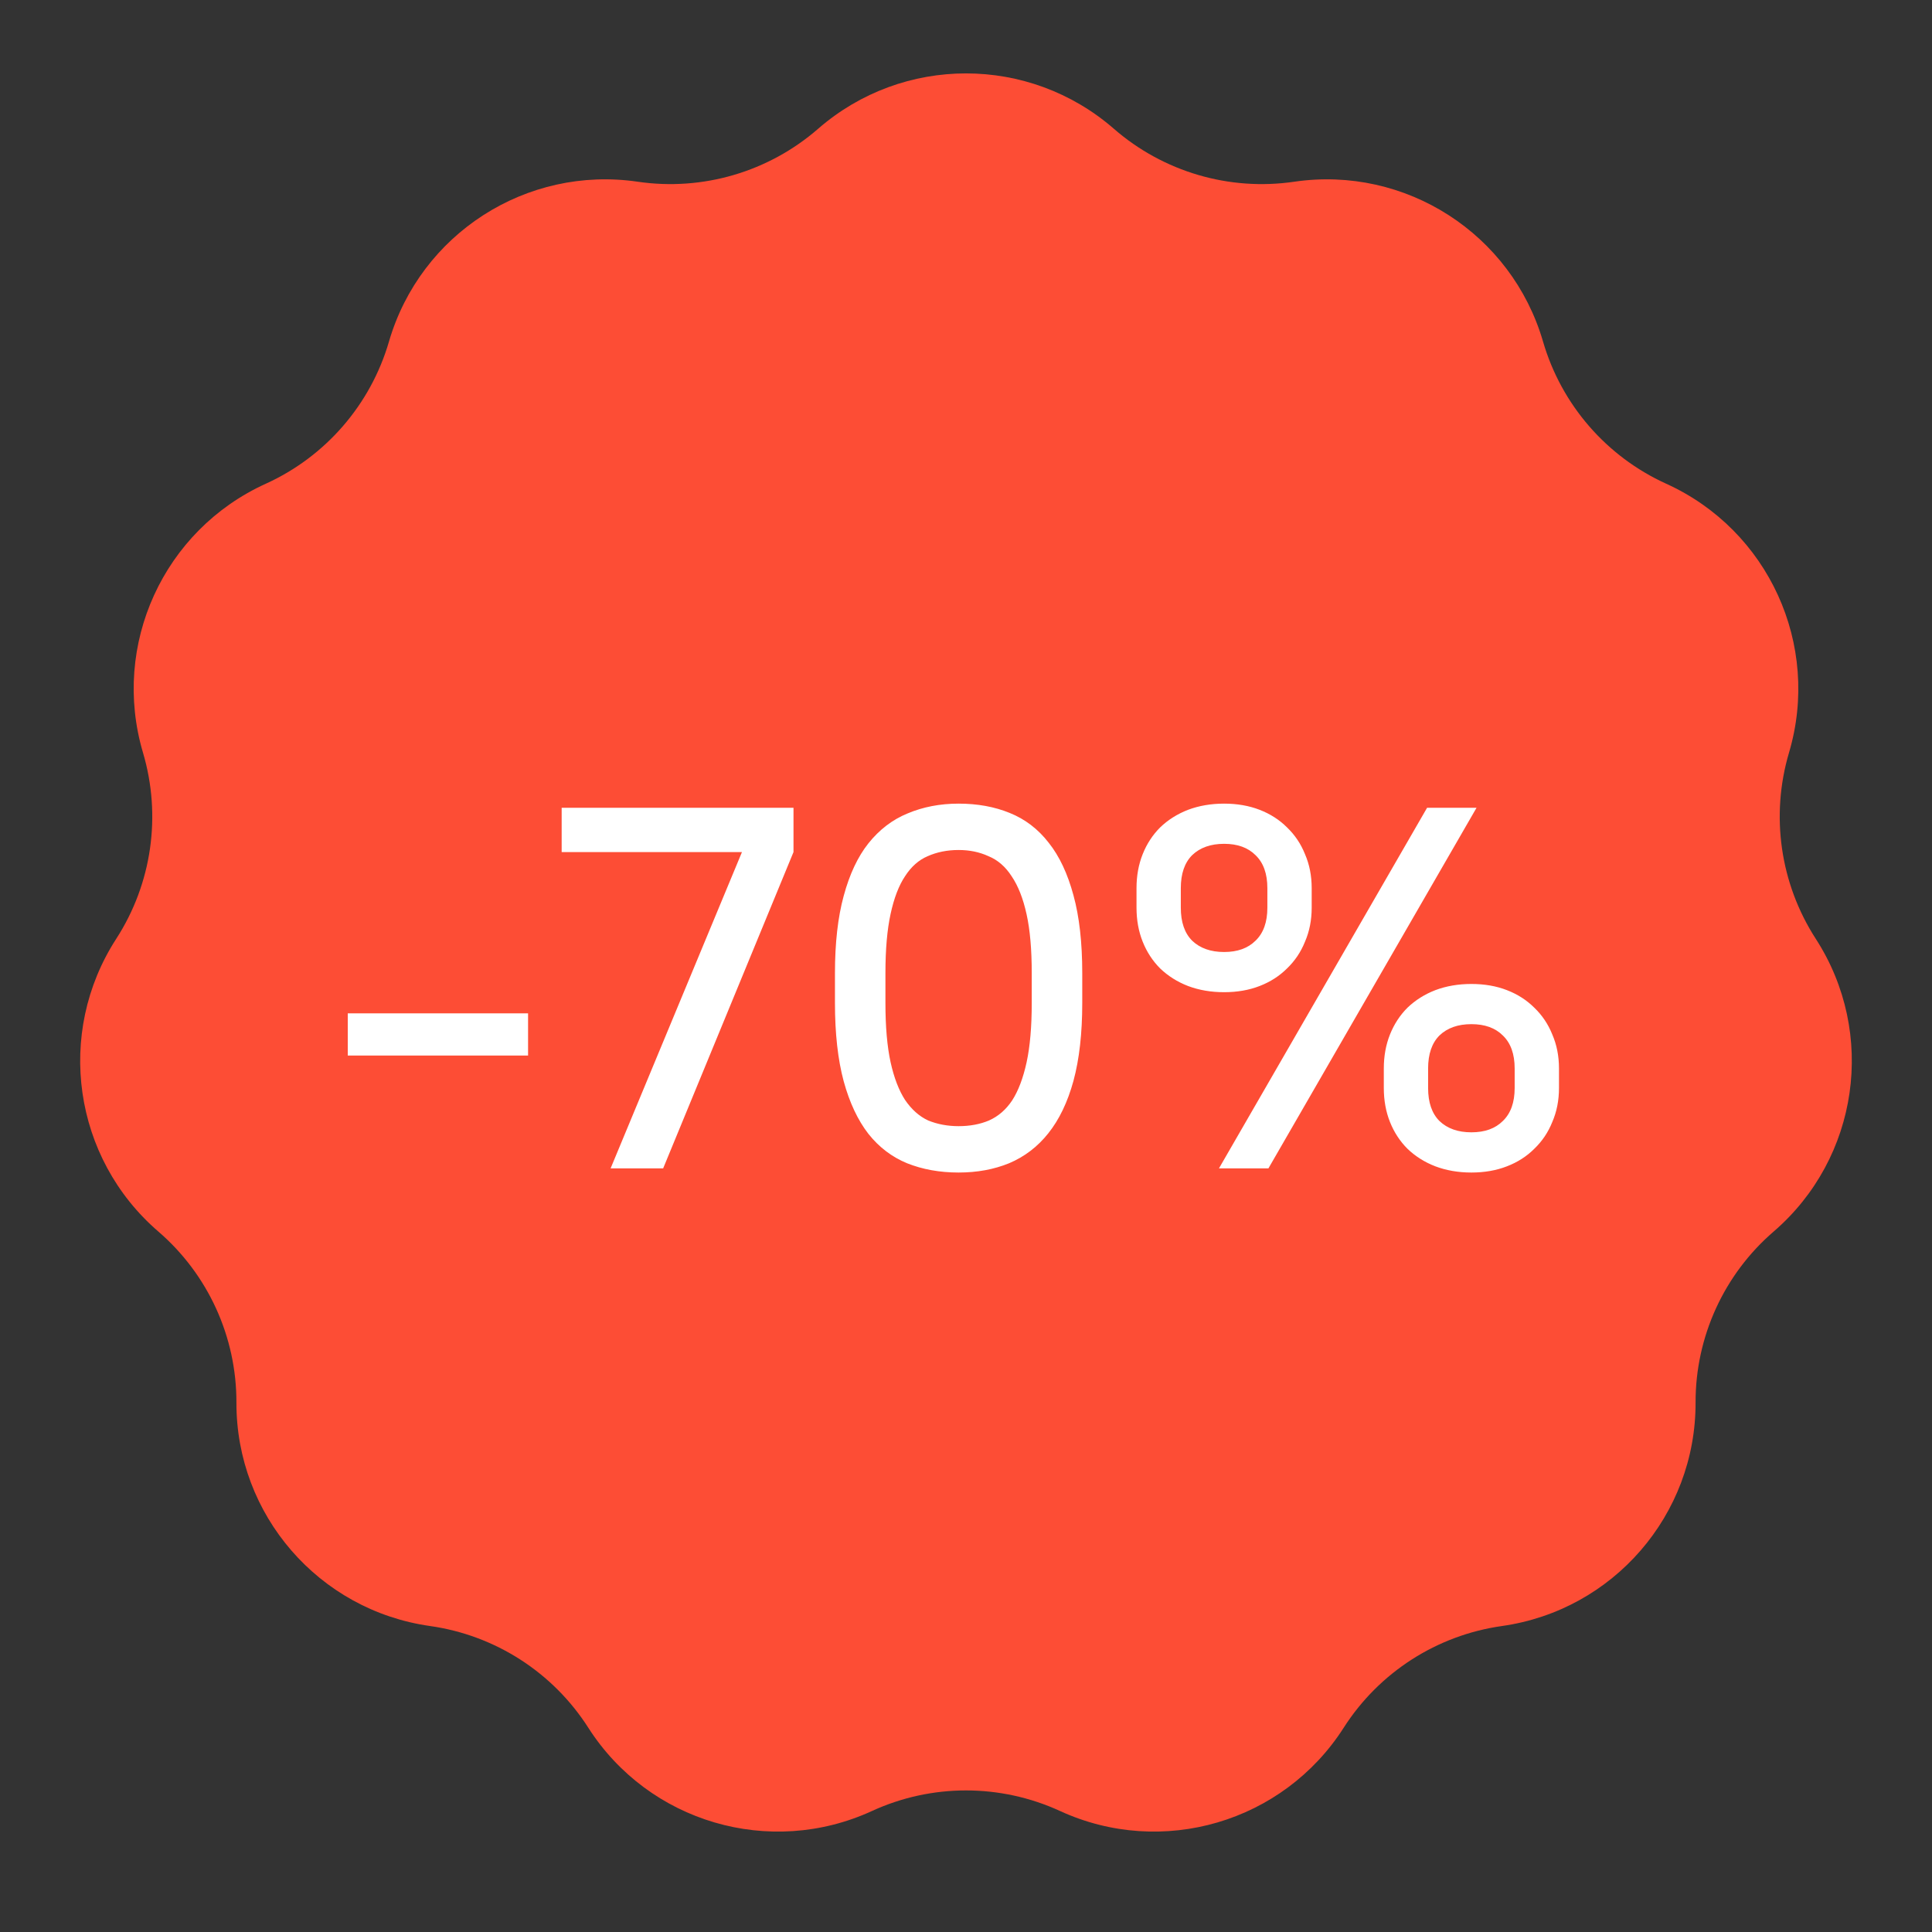 <svg width="70" height="70" viewBox="0 0 70 70" fill="none" xmlns="http://www.w3.org/2000/svg">
<rect x="0" y="0" width="70" height="70" fill="#333333" stroke="none"/>
<path d="M29.643 4.665C32.714 1.991 37.286 1.991 40.357 4.665C42.152 6.227 44.539 6.929 46.894 6.584C50.923 5.995 54.769 8.467 55.907 12.376C56.572 14.661 58.202 16.542 60.369 17.526C64.077 19.208 65.976 23.367 64.819 27.271C64.143 29.553 64.498 32.016 65.789 34.015C67.999 37.435 67.348 41.961 64.264 44.62C62.462 46.173 61.428 48.437 61.434 50.817C61.444 54.889 58.45 58.344 54.418 58.914C52.062 59.247 49.968 60.592 48.686 62.597C46.493 66.028 42.106 67.316 38.407 65.616C36.244 64.622 33.756 64.622 31.593 65.616C27.894 67.316 23.507 66.028 21.314 62.597C20.032 60.592 17.938 59.247 15.582 58.914C11.55 58.344 8.556 54.889 8.566 50.817C8.572 48.437 7.538 46.173 5.736 44.62C2.652 41.961 2.001 37.435 4.211 34.015C5.503 32.016 5.857 29.553 5.181 27.271C4.024 23.367 5.923 19.208 9.631 17.526C11.798 16.542 13.428 14.661 14.093 12.376C15.231 8.467 19.077 5.995 23.106 6.584C25.461 6.929 27.848 6.227 29.643 4.665Z" fill="#FD4D35"/>
<path d="M12.6 36.715H19.133V38.245H12.6V36.715ZM26.883 30.872H20.35V29.267H28.75V30.872L24.027 42.333H22.123L26.883 30.872ZM34.732 42.483C34.047 42.483 33.425 42.37 32.865 42.147C32.318 41.922 31.851 41.568 31.465 41.083C31.079 40.585 30.781 39.95 30.569 39.178C30.358 38.395 30.252 37.449 30.252 36.341V35.259C30.252 34.163 30.358 33.23 30.569 32.459C30.781 31.675 31.079 31.04 31.465 30.555C31.863 30.057 32.336 29.696 32.884 29.472C33.444 29.236 34.06 29.117 34.732 29.117C35.416 29.117 36.032 29.229 36.58 29.453C37.14 29.677 37.612 30.038 37.998 30.536C38.384 31.021 38.683 31.656 38.894 32.44C39.106 33.212 39.212 34.151 39.212 35.259V36.341C39.212 37.436 39.106 38.376 38.894 39.16C38.683 39.931 38.378 40.566 37.98 41.064C37.594 41.549 37.121 41.91 36.561 42.147C36.014 42.37 35.404 42.483 34.732 42.483ZM34.732 40.803C35.142 40.803 35.51 40.734 35.833 40.597C36.169 40.448 36.449 40.205 36.673 39.869C36.897 39.521 37.071 39.06 37.196 38.488C37.32 37.916 37.382 37.2 37.382 36.341V35.259C37.382 34.4 37.32 33.691 37.196 33.131C37.071 32.558 36.891 32.098 36.654 31.749C36.43 31.401 36.15 31.158 35.814 31.021C35.491 30.872 35.13 30.797 34.732 30.797C34.321 30.797 33.948 30.872 33.612 31.021C33.288 31.158 33.014 31.401 32.79 31.749C32.566 32.085 32.392 32.539 32.268 33.112C32.143 33.684 32.081 34.4 32.081 35.259V36.341C32.081 37.2 32.143 37.916 32.268 38.488C32.392 39.048 32.566 39.502 32.79 39.85C33.027 40.199 33.307 40.448 33.63 40.597C33.966 40.734 34.334 40.803 34.732 40.803ZM44.352 35.949C43.879 35.949 43.443 35.875 43.045 35.725C42.659 35.576 42.323 35.364 42.037 35.091C41.763 34.817 41.551 34.493 41.402 34.12C41.253 33.747 41.178 33.336 41.178 32.888V32.179C41.178 31.731 41.253 31.32 41.402 30.947C41.551 30.573 41.763 30.25 42.037 29.976C42.323 29.702 42.659 29.491 43.045 29.341C43.443 29.192 43.879 29.117 44.352 29.117C44.824 29.117 45.254 29.192 45.639 29.341C46.025 29.491 46.355 29.702 46.629 29.976C46.915 30.25 47.133 30.573 47.282 30.947C47.444 31.32 47.525 31.731 47.525 32.179V32.888C47.525 33.336 47.444 33.747 47.282 34.12C47.133 34.493 46.915 34.817 46.629 35.091C46.355 35.364 46.025 35.576 45.639 35.725C45.254 35.875 44.824 35.949 44.352 35.949ZM44.352 34.493C44.837 34.493 45.216 34.356 45.49 34.083C45.776 33.809 45.919 33.411 45.919 32.888V32.179C45.919 31.656 45.776 31.258 45.49 30.984C45.216 30.71 44.837 30.573 44.352 30.573C43.866 30.573 43.48 30.71 43.194 30.984C42.92 31.258 42.783 31.656 42.783 32.179V32.888C42.783 33.411 42.92 33.809 43.194 34.083C43.48 34.356 43.866 34.493 44.352 34.493ZM53.311 42.483C52.839 42.483 52.403 42.408 52.005 42.258C51.619 42.109 51.283 41.898 50.997 41.624C50.723 41.35 50.511 41.026 50.362 40.653C50.213 40.28 50.138 39.869 50.138 39.421V38.712C50.138 38.264 50.213 37.853 50.362 37.48C50.511 37.107 50.723 36.783 50.997 36.509C51.283 36.236 51.619 36.024 52.005 35.875C52.403 35.725 52.839 35.651 53.311 35.651C53.784 35.651 54.214 35.725 54.599 35.875C54.985 36.024 55.315 36.236 55.589 36.509C55.875 36.783 56.093 37.107 56.242 37.48C56.404 37.853 56.485 38.264 56.485 38.712V39.421C56.485 39.869 56.404 40.28 56.242 40.653C56.093 41.026 55.875 41.35 55.589 41.624C55.315 41.898 54.985 42.109 54.599 42.258C54.214 42.408 53.784 42.483 53.311 42.483ZM53.311 41.026C53.797 41.026 54.176 40.89 54.45 40.616C54.736 40.342 54.879 39.944 54.879 39.421V38.712C54.879 38.189 54.736 37.791 54.45 37.517C54.176 37.243 53.797 37.107 53.311 37.107C52.826 37.107 52.44 37.243 52.154 37.517C51.88 37.791 51.743 38.189 51.743 38.712V39.421C51.743 39.944 51.88 40.342 52.154 40.616C52.44 40.89 52.826 41.026 53.311 41.026ZM51.706 29.267H53.498L45.957 42.333H44.165L51.706 29.267Z" fill="white"/>
</svg>
